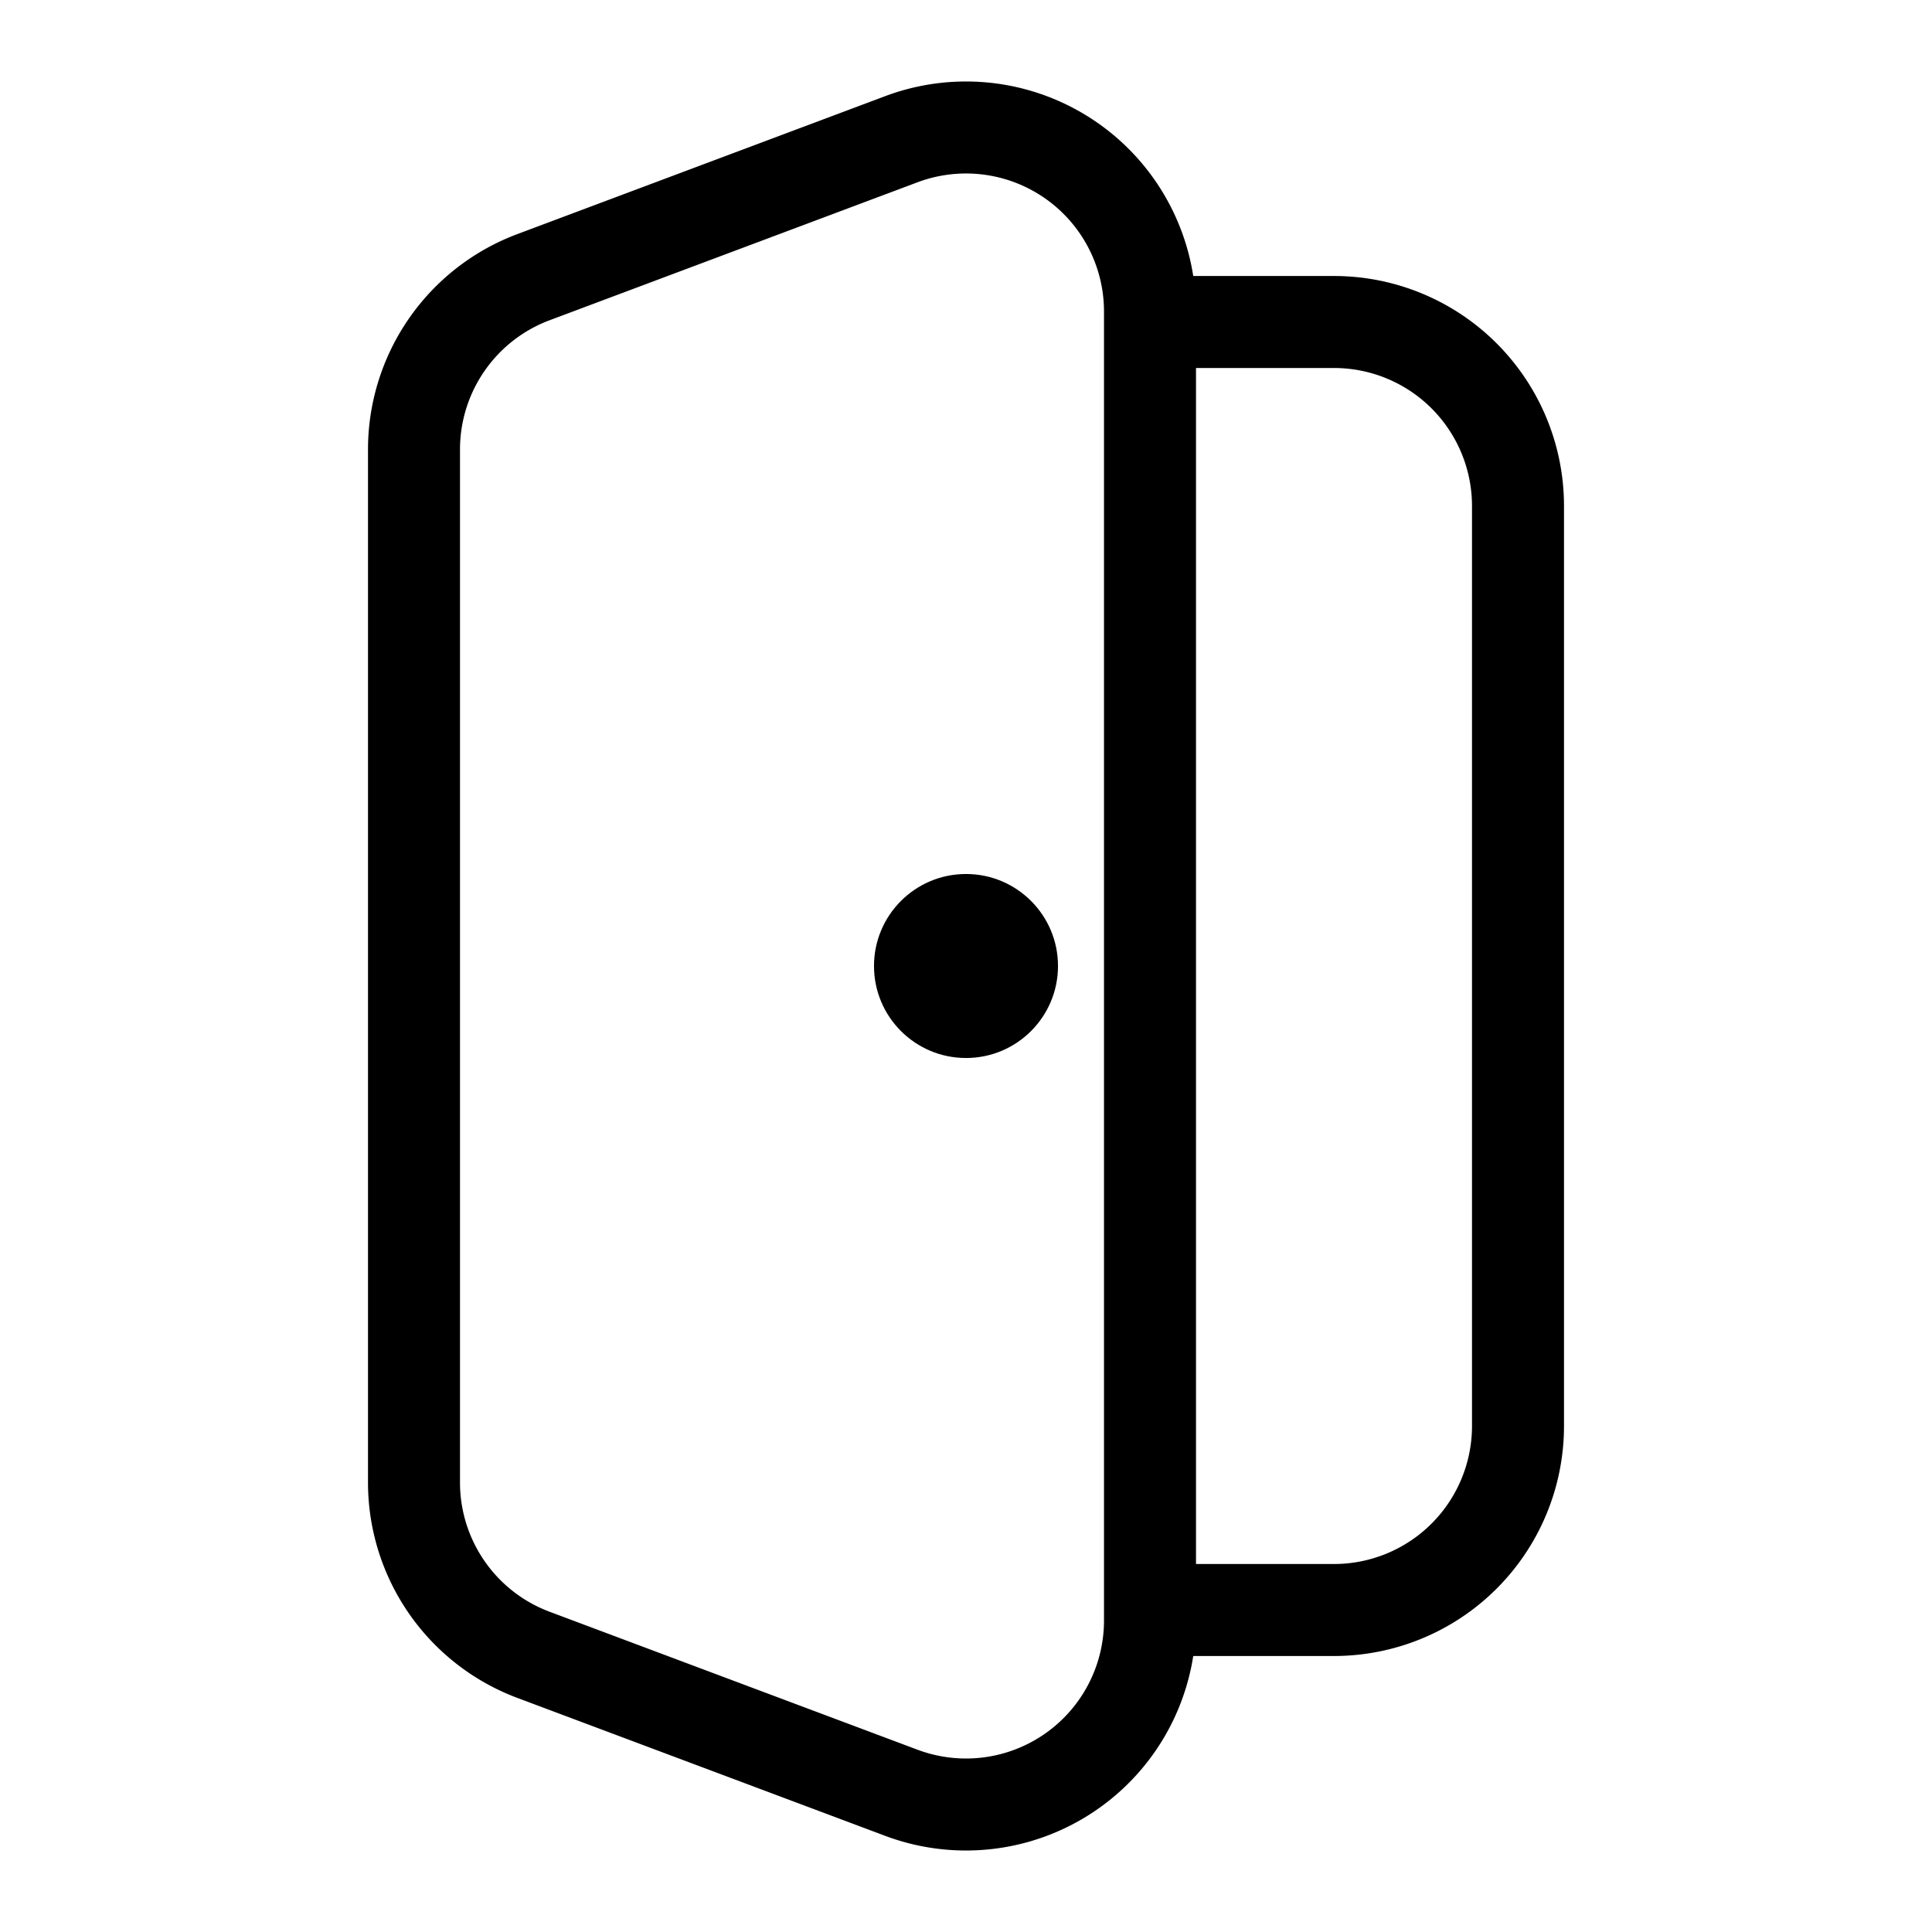 <svg xmlns="http://www.w3.org/2000/svg" width="1em" height="1em" viewBox="0 0 21 21"><g transform="rotate(180 10.5 10.5)"><g fill="none" fill-rule="evenodd" transform="translate(4 1)"><path stroke="currentColor" stroke-linecap="round" stroke-linejoin="round" d="M2.5 2.5h2v14h-2a2 2 0 0 1-2-2v-10a2 2 0 0 1 2-2zM7.202.513l4 1.5A2 2 0 0 1 12.5 3.886v11.228a2 2 0 0 1-1.298 1.873l-4 1.5A2 2 0 0 1 4.5 16.614V2.386A2 2 0 0 1 7.202.513z"/><circle cx="6.5" cy="9.5" r="1" fill="currentColor"/></g></g></svg>
